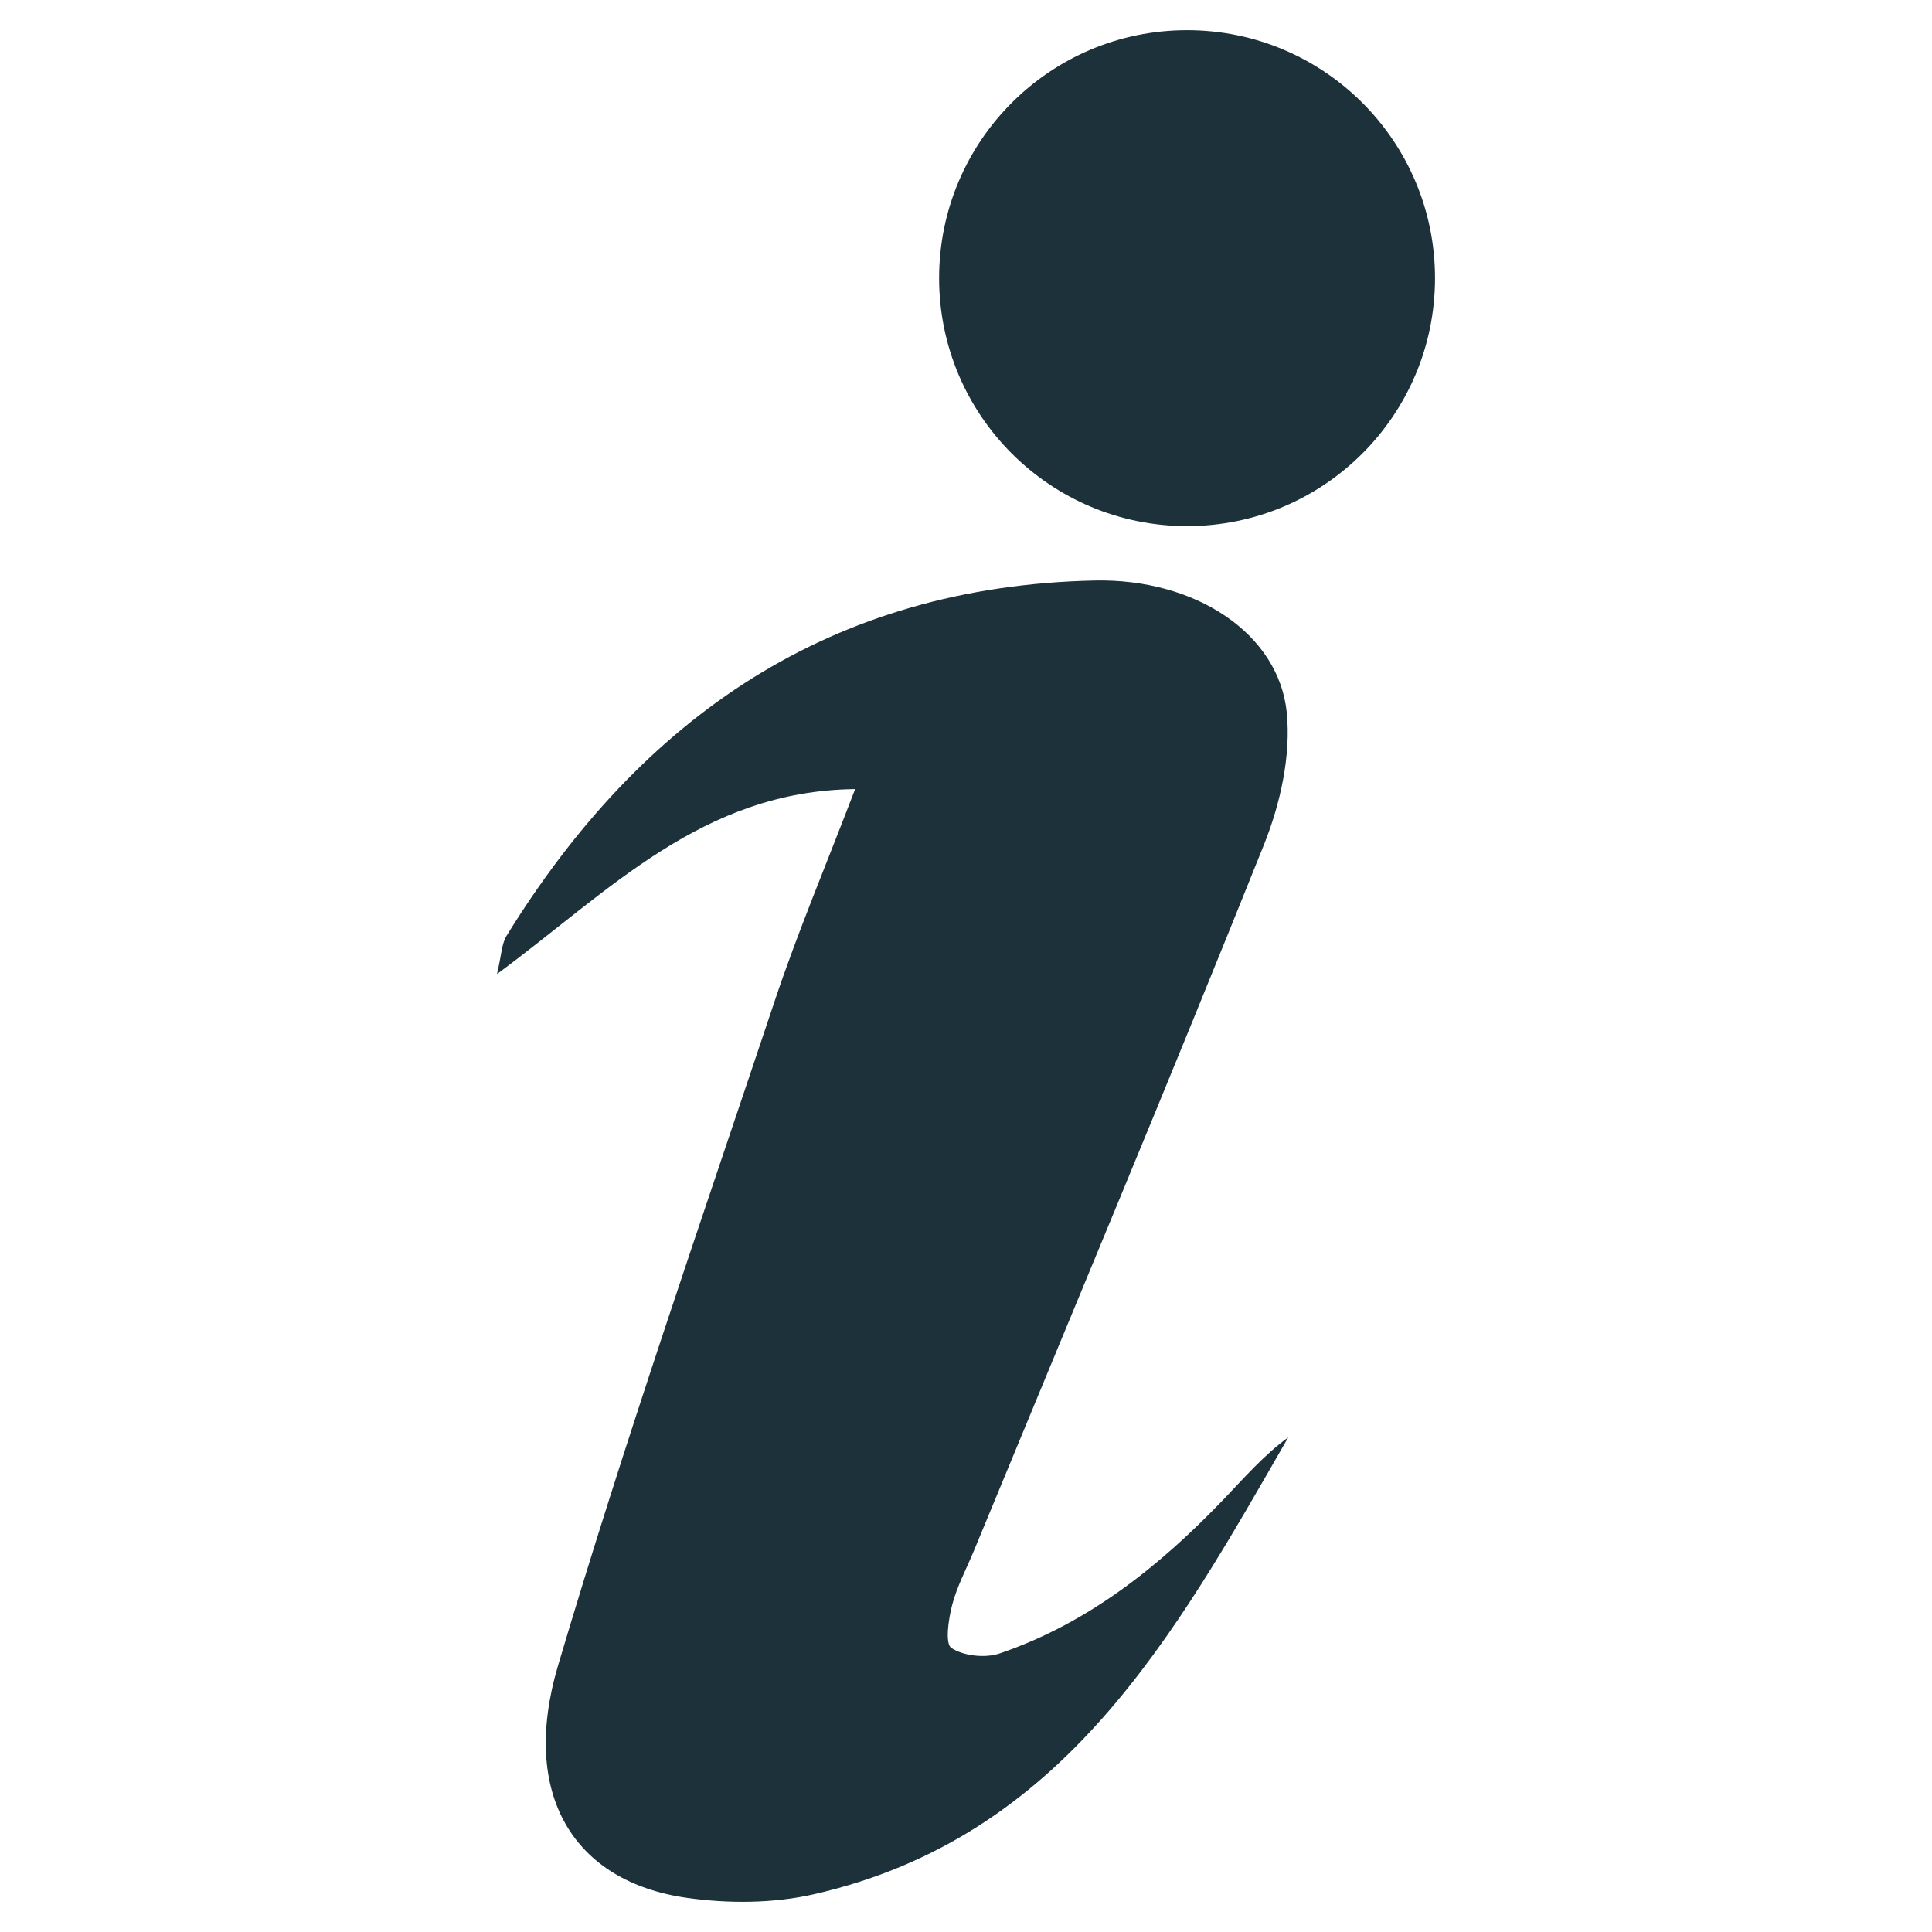 <svg fill="#1c313a" xmlns="http://www.w3.org/2000/svg" xmlns:xlink="http://www.w3.org/1999/xlink" version="1.1" x="0px" y="0px" viewBox="0 0 64 64" enable-background="new 0 0 64 64" xml:space="preserve"><g><path d="M28.327,26.14c-0.96,2.515-1.904,4.745-2.67,7.035c-2.446,7.317-4.981,14.61-7.173,22.004   c-1.268,4.276,0.522,7.165,4.284,7.692c1.369,0.192,2.85,0.185,4.191-0.121c8.269-1.883,11.943-8.577,15.717-15.137   c-0.81,0.59-1.46,1.343-2.147,2.059c-2.118,2.209-4.473,4.097-7.41,5.099c-0.479,0.163-1.193,0.088-1.602-0.178   c-0.217-0.141-0.099-0.952,0.023-1.421c0.161-0.621,0.475-1.203,0.722-1.802c3.216-7.789,6.473-15.562,9.607-23.384   c0.543-1.356,0.9-2.954,0.757-4.381c-0.262-2.605-3.004-4.446-6.364-4.375C27.541,19.416,21.255,23.741,16.78,31   c-0.165,0.268-0.166,0.636-0.317,1.267C20.187,29.521,23.265,26.195,28.327,26.14z"></path><circle cx="39.323" cy="9.214" r="8.214"></circle></g></svg>